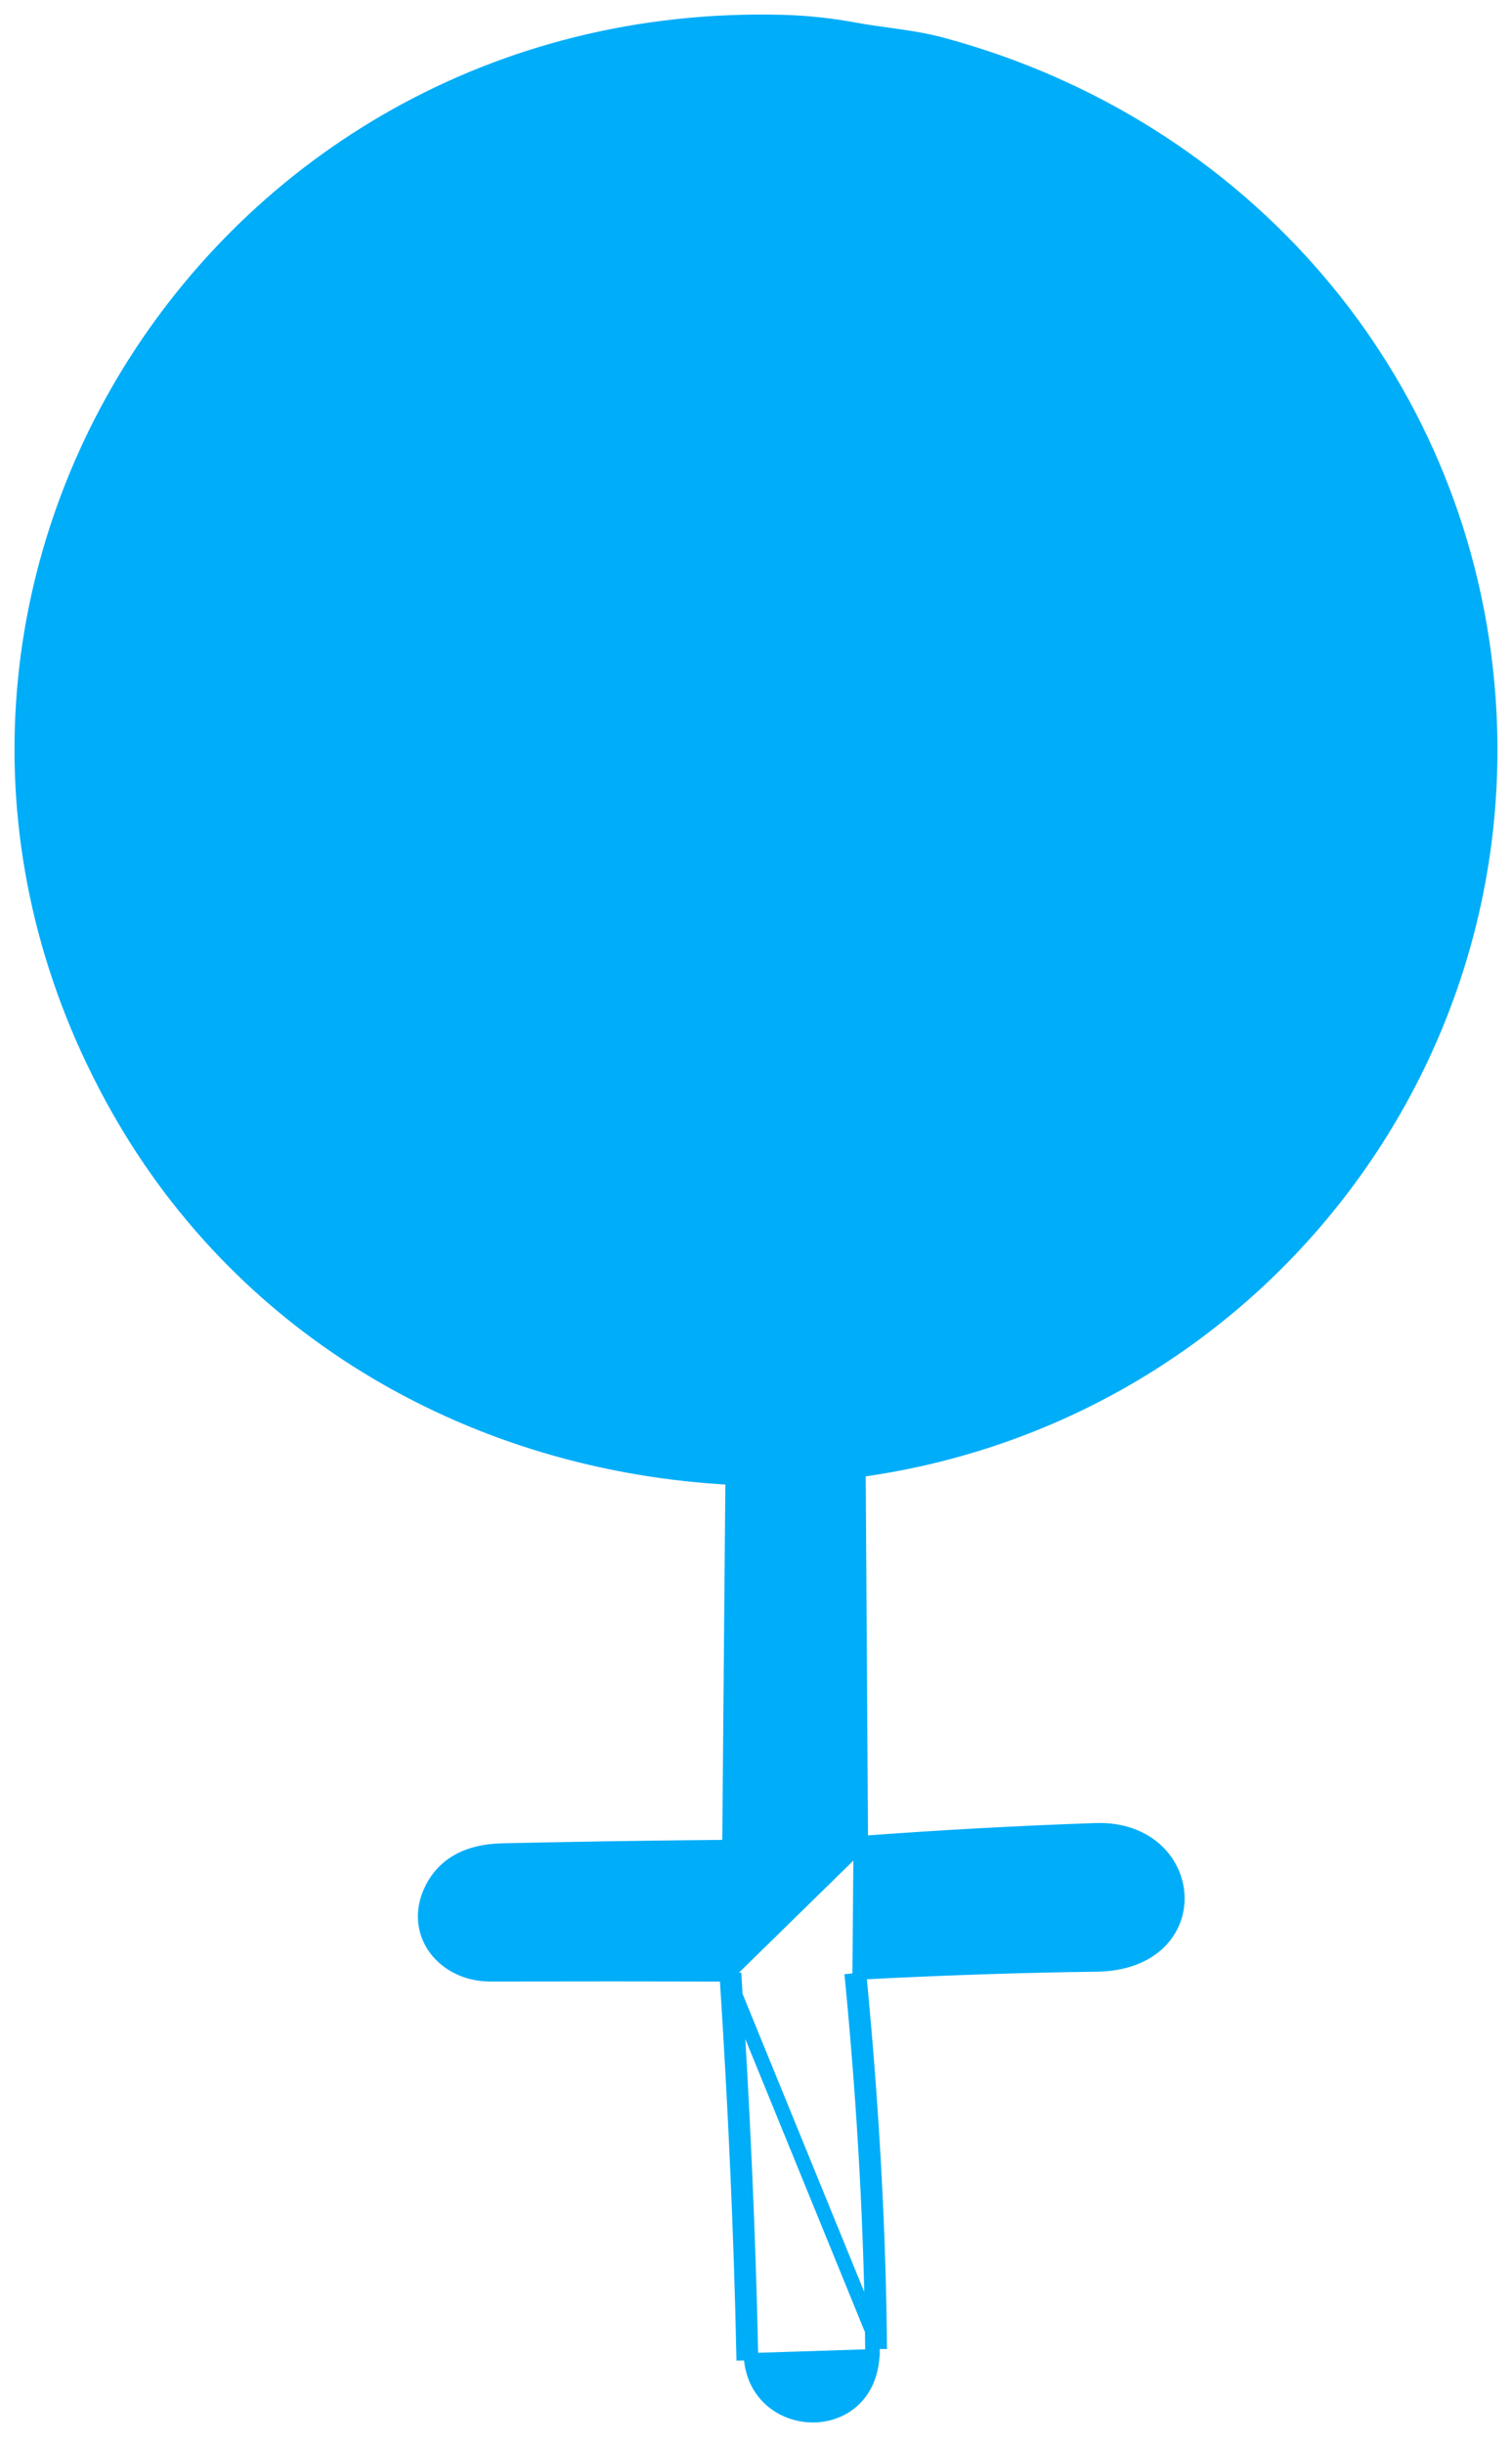 <svg width="52" height="84" viewBox="0 0 52 84" fill="none" xmlns="http://www.w3.org/2000/svg">
<path d="M24.995 67.851C25.295 72.462 25.487 76.802 25.573 80.869C25.573 80.869 25.573 80.869 25.573 80.869L25.823 80.864M24.995 67.851L30.255 80.728M24.995 67.851C22.367 67.841 19.654 67.84 16.854 67.847H16.854C16.079 67.847 15.396 67.508 14.993 66.968C14.586 66.423 14.481 65.689 14.84 64.951C15.271 64.062 16.105 63.626 17.256 63.598L17.257 63.598C19.712 63.542 22.281 63.502 24.963 63.478L24.965 63.478C24.998 63.478 25.029 63.465 25.052 63.443C25.075 63.42 25.088 63.389 25.089 63.356C25.089 63.356 25.089 63.356 25.089 63.356L25.198 50.781C16.364 50.331 8.413 45.794 4.064 38.096C-5.64 20.93 7.159 0.247 26.903 0.759C27.737 0.781 28.576 0.87 29.421 1.028C29.781 1.094 30.142 1.144 30.511 1.195C30.641 1.213 30.772 1.231 30.904 1.25C31.407 1.322 31.919 1.407 32.428 1.547C42.76 4.346 50.173 12.941 51.143 23.464C52.368 36.734 42.913 48.672 29.562 50.515L29.562 50.515C29.55 50.517 29.541 50.519 29.535 50.521C29.531 50.522 29.528 50.523 29.526 50.524C29.524 50.53 29.522 50.541 29.522 50.559C29.522 50.56 29.522 50.56 29.522 50.56L29.603 63.344M24.995 67.851L29.603 63.344M25.823 80.864C25.879 83.648 30.033 83.821 30.005 80.73M25.823 80.864C25.737 76.784 25.544 72.431 25.243 67.805L25.823 80.864ZM30.005 80.73L30.255 80.728M30.005 80.73C29.971 76.711 29.741 72.491 29.315 68.07L29.564 68.046C29.564 68.046 29.564 68.046 29.564 68.046M30.005 80.73L30.255 80.728C30.255 80.728 30.255 80.728 30.255 80.728M30.255 80.728C30.221 76.701 29.991 72.473 29.564 68.046M29.564 68.046C29.551 67.908 29.58 67.855 29.598 67.834C29.616 67.813 29.667 67.776 29.806 67.769L29.808 67.769C32.612 67.626 35.246 67.54 37.711 67.509C38.654 67.497 39.365 67.212 39.836 66.763C40.306 66.315 40.518 65.721 40.488 65.134C40.429 63.951 39.405 62.842 37.685 62.901L37.685 62.901C35.005 62.993 32.311 63.141 29.603 63.344M29.564 68.046L29.603 63.344M29.507 63.451L29.507 63.451L29.507 63.451ZM29.507 63.451L29.508 63.449L29.507 63.451ZM25.199 50.691C25.199 50.69 25.199 50.689 25.199 50.688L25.199 50.691ZM40.568 11.343C44.424 15.164 46.59 20.346 46.59 25.749C46.59 31.152 44.424 36.334 40.568 40.156C36.711 43.977 31.48 46.124 26.025 46.124C20.57 46.124 15.339 43.977 11.483 40.156C7.626 36.334 5.46 31.152 5.46 25.749C5.46 20.346 7.626 15.164 11.483 11.343C15.339 7.522 20.57 5.375 26.025 5.375C31.48 5.375 36.711 7.522 40.568 11.343Z" fill="#00ADF8" stroke="#00ADF8" stroke-width="0.5"/>
</svg>
